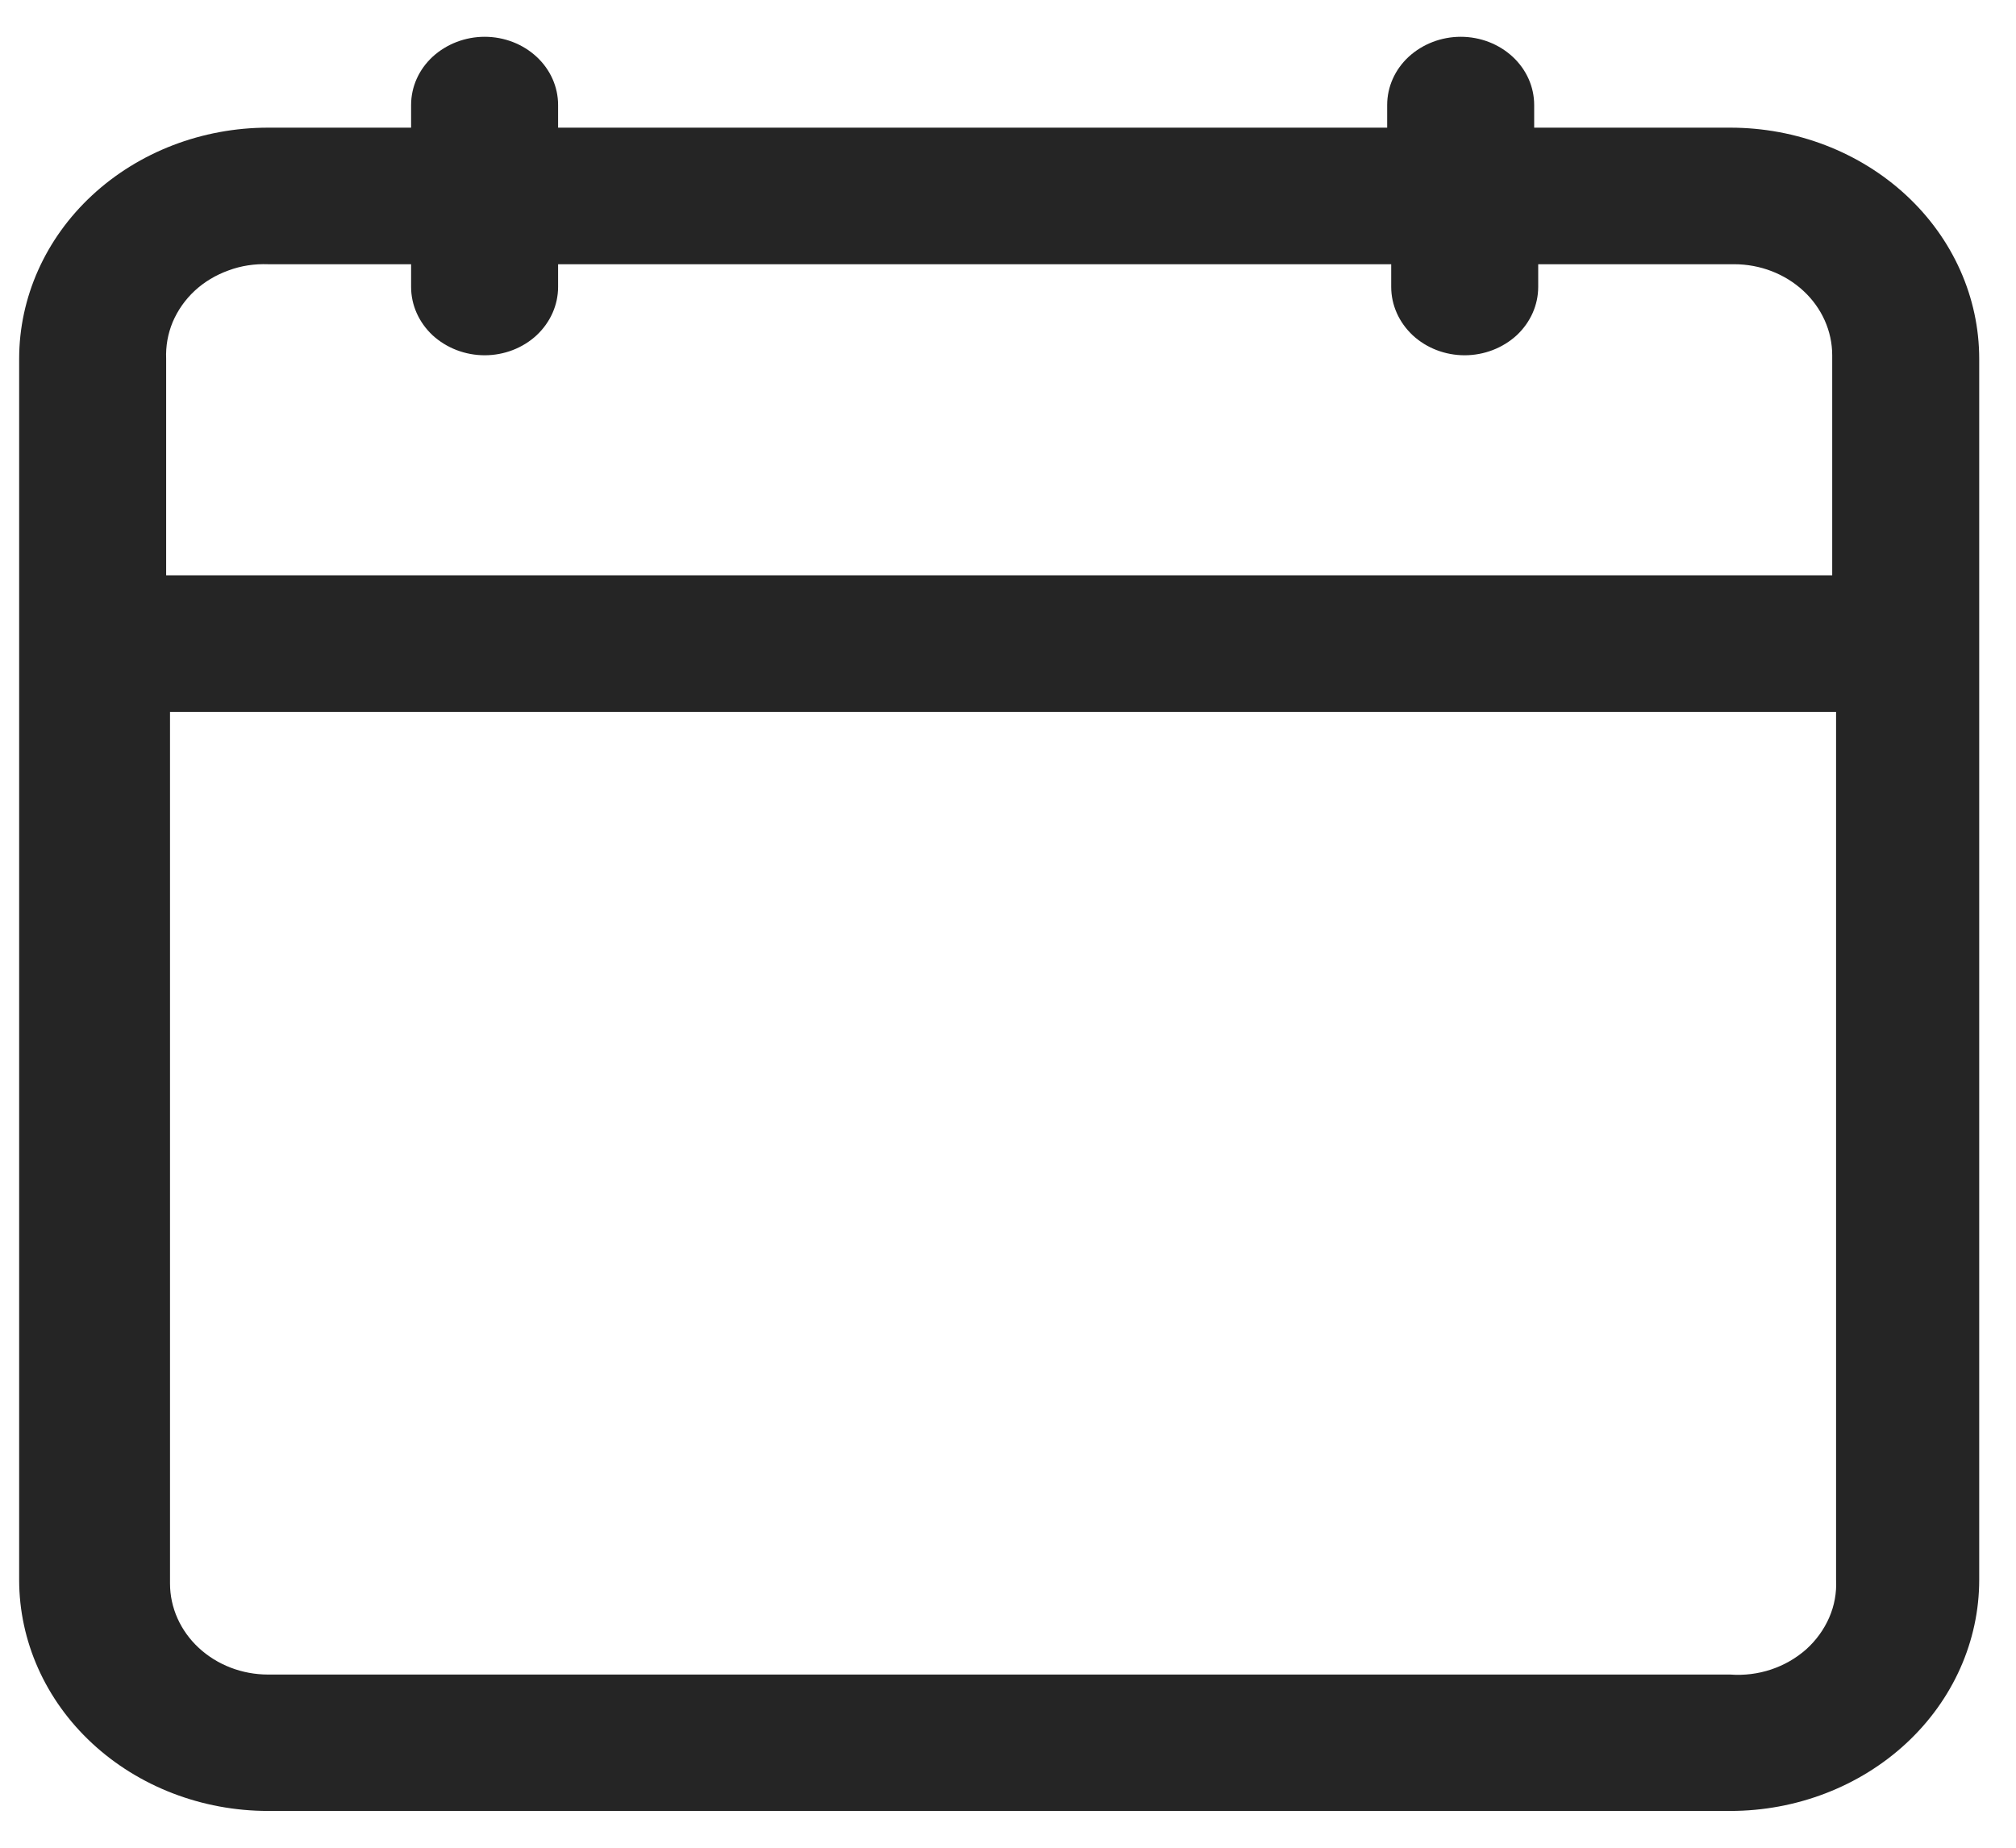 <svg width="12" height="11" viewBox="0 0 12 11" fill="none" xmlns="http://www.w3.org/2000/svg">
<path d="M1.596 10.781H10.299C10.692 10.781 11.069 10.636 11.347 10.378C11.625 10.12 11.781 9.77 11.781 9.405V2.136C11.781 1.771 11.625 1.421 11.347 1.163C11.069 0.905 10.692 0.76 10.299 0.76H9.132V0.625C9.132 0.517 9.086 0.414 9.004 0.338C8.922 0.262 8.811 0.219 8.695 0.219C8.579 0.219 8.468 0.262 8.385 0.338C8.303 0.414 8.257 0.517 8.257 0.625V0.76H3.322V0.625C3.322 0.517 3.276 0.414 3.194 0.338C3.112 0.262 3.001 0.219 2.885 0.219C2.769 0.219 2.658 0.262 2.575 0.338C2.493 0.414 2.447 0.517 2.447 0.625V0.76H1.596C1.203 0.76 0.826 0.905 0.548 1.163C0.27 1.421 0.114 1.771 0.114 2.136V9.405C0.114 9.77 0.27 10.12 0.548 10.378C0.826 10.636 1.203 10.781 1.596 10.781ZM10.299 9.969H1.596C1.441 9.969 1.293 9.912 1.183 9.81C1.074 9.709 1.012 9.571 1.012 9.427V4.238H10.929V9.405C10.933 9.482 10.919 9.559 10.888 9.63C10.857 9.701 10.81 9.766 10.751 9.819C10.691 9.872 10.62 9.913 10.542 9.939C10.464 9.965 10.382 9.975 10.299 9.969ZM1.596 1.573H2.447V1.708C2.447 1.816 2.493 1.919 2.575 1.996C2.658 2.072 2.769 2.115 2.885 2.115C3.001 2.115 3.112 2.072 3.194 1.996C3.276 1.919 3.322 1.816 3.322 1.708V1.573H8.281V1.708C8.281 1.816 8.327 1.919 8.409 1.996C8.491 2.072 8.602 2.115 8.718 2.115C8.834 2.115 8.945 2.072 9.028 1.996C9.11 1.919 9.156 1.816 9.156 1.708V1.573H10.322C10.477 1.573 10.625 1.63 10.735 1.732C10.844 1.833 10.906 1.971 10.906 2.115V3.425H0.989V2.136C0.986 2.061 0.999 1.987 1.028 1.917C1.058 1.847 1.102 1.784 1.159 1.731C1.216 1.678 1.285 1.637 1.36 1.61C1.435 1.582 1.515 1.57 1.596 1.573Z" fill="#252525"/>
</svg>
